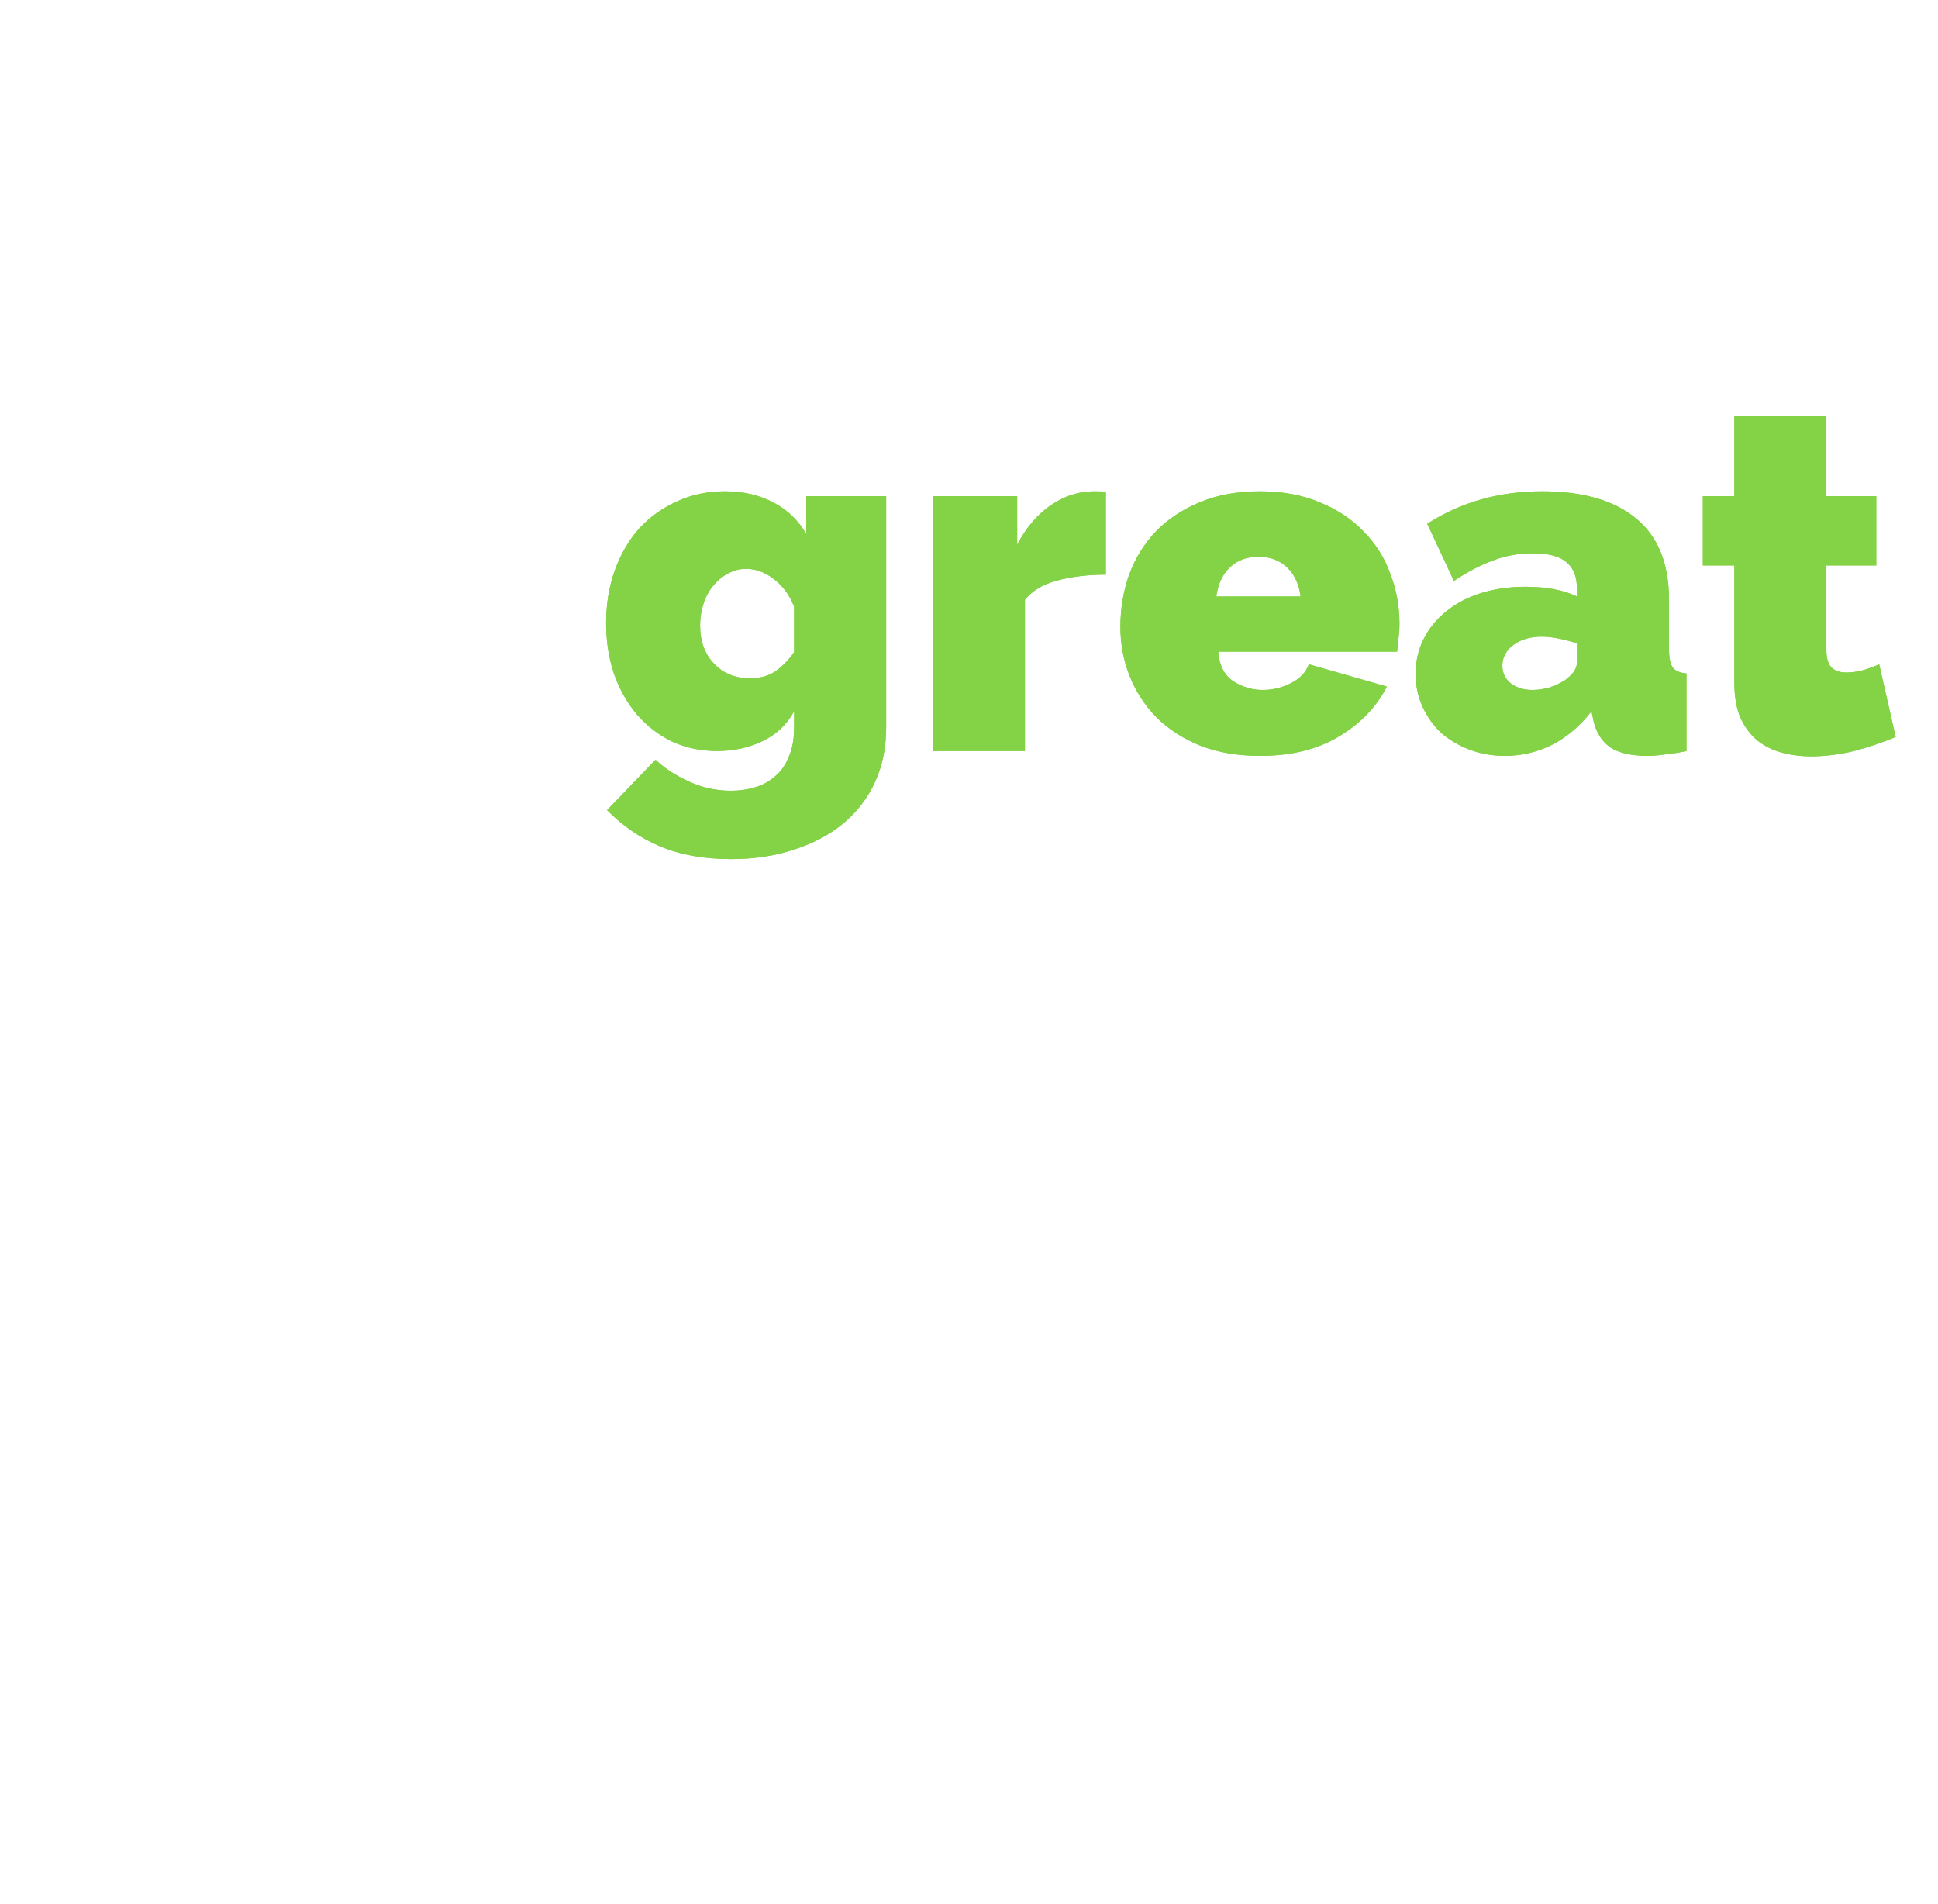 <svg width="400" height="393" viewBox="0 0 400 393" fill="none" xmlns="http://www.w3.org/2000/svg">
<g filter="url(#filter0_f)">
<path d="M8.9 67.7C8.9 64.1 9.533 60.667 10.8 57.4C12.067 54.067 13.9 51.167 16.3 48.7C18.767 46.167 21.8 44.167 25.4 42.7C29 41.167 33.133 40.4 37.8 40.4C44.2 40.4 49.533 41.733 53.8 44.4C58.133 47.067 61.367 50.5 63.5 54.7L45 60.3C43.2 57.7 40.767 56.4 37.7 56.4C35.1 56.4 32.9 57.4 31.1 59.4C29.3 61.333 28.4 64.1 28.4 67.7C28.4 71.3 29.3 74.1 31.1 76.1C32.9 78.033 35.1 79 37.7 79C40.767 79 43.2 77.7 45 75.1L63.5 80.7C61.367 84.9 58.133 88.333 53.8 91C49.533 93.667 44.2 95 37.8 95C33.133 95 29 94.267 25.4 92.8C21.8 91.267 18.767 89.267 16.3 86.8C13.9 84.267 12.067 81.367 10.8 78.1C9.533 74.767 8.9 71.3 8.9 67.7ZM94.927 95C90.193 95 86.027 94.267 82.427 92.8C78.893 91.267 75.893 89.267 73.427 86.8C71.027 84.267 69.193 81.367 67.927 78.1C66.727 74.767 66.127 71.3 66.127 67.7C66.127 64.1 66.727 60.667 67.927 57.4C69.193 54.067 71.027 51.167 73.427 48.7C75.893 46.167 78.893 44.167 82.427 42.7C86.027 41.167 90.193 40.4 94.927 40.4C99.593 40.4 103.727 41.167 107.327 42.7C110.927 44.167 113.927 46.167 116.327 48.7C118.793 51.167 120.627 54.067 121.827 57.4C123.093 60.667 123.727 64.1 123.727 67.7C123.727 71.3 123.093 74.767 121.827 78.1C120.627 81.367 118.793 84.267 116.327 86.8C113.927 89.267 110.927 91.267 107.327 92.8C103.727 94.267 99.593 95 94.927 95ZM85.627 67.7C85.627 71.233 86.493 74 88.227 76C89.96 78 92.193 79 94.927 79C97.66 79 99.893 78 101.627 76C103.36 74 104.227 71.233 104.227 67.7C104.227 64.167 103.36 61.4 101.627 59.4C99.893 57.4 97.66 56.4 94.927 56.4C92.193 56.4 89.96 57.4 88.227 59.4C86.493 61.4 85.627 64.167 85.627 67.7ZM152.452 95C148.852 95 145.519 94.333 142.452 93C139.452 91.667 136.852 89.8 134.652 87.4C132.452 84.933 130.719 82.033 129.452 78.7C128.252 75.3 127.652 71.6 127.652 67.6C127.652 63.733 128.219 60.133 129.352 56.8C130.486 53.467 132.052 50.6 134.052 48.2C136.119 45.733 138.552 43.833 141.352 42.5C144.152 41.1 147.252 40.4 150.652 40.4C154.052 40.4 157.152 41.167 159.952 42.7C162.819 44.233 165.019 46.4 166.552 49.2V21H185.552V73C185.552 74.8 185.819 76.067 186.352 76.8C186.886 77.467 187.819 77.867 189.152 78V94C185.886 94.667 183.219 95 181.152 95C174.686 95 170.952 92.567 169.952 87.7L169.552 85.8C167.752 89 165.319 91.333 162.252 92.8C159.186 94.267 155.919 95 152.452 95ZM157.652 79C161.119 79 164.119 77.2 166.652 73.6V64.2C165.719 61.867 164.352 60 162.552 58.6C160.752 57.133 158.852 56.4 156.852 56.4C155.452 56.4 154.152 56.7 152.952 57.3C151.819 57.9 150.819 58.733 149.952 59.8C149.152 60.867 148.486 62.1 147.952 63.5C147.486 64.9 147.252 66.4 147.252 68C147.252 71.333 148.186 74 150.052 76C151.986 78 154.519 79 157.652 79ZM222.856 95C218.256 95 214.156 94.3 210.556 92.9C206.956 91.433 203.923 89.467 201.456 87C199.056 84.533 197.223 81.7 195.956 78.5C194.69 75.3 194.056 71.933 194.056 68.4C194.056 64.6 194.656 61 195.856 57.6C197.123 54.2 198.956 51.233 201.356 48.7C203.823 46.167 206.823 44.167 210.356 42.7C213.956 41.167 218.123 40.4 222.856 40.4C227.523 40.4 231.656 41.167 235.256 42.7C238.856 44.167 241.856 46.167 244.256 48.7C246.723 51.167 248.556 54.067 249.756 57.4C251.023 60.667 251.656 64.1 251.656 67.7C251.656 68.7 251.59 69.733 251.456 70.8C251.39 71.8 251.29 72.7 251.156 73.5H214.256C214.456 76.3 215.49 78.333 217.356 79.6C219.223 80.8 221.256 81.4 223.456 81.4C225.523 81.4 227.456 80.933 229.256 80C231.123 79.067 232.356 77.767 232.956 76.1L249.056 80.7C246.923 84.9 243.623 88.333 239.156 91C234.756 93.667 229.323 95 222.856 95ZM231.256 62.1C230.923 59.567 229.99 57.567 228.456 56.1C226.923 54.633 224.956 53.9 222.556 53.9C220.156 53.9 218.19 54.633 216.656 56.1C215.123 57.567 214.19 59.567 213.856 62.1H231.256Z" fill="white"/>
<path d="M148 155C144.6 155 141.467 154.333 138.6 153C135.8 151.6 133.4 149.733 131.4 147.4C129.4 145 127.833 142.2 126.7 139C125.633 135.8 125.1 132.333 125.1 128.6C125.1 124.667 125.7 121.033 126.9 117.7C128.1 114.367 129.767 111.5 131.9 109.1C134.1 106.7 136.7 104.833 139.7 103.5C142.7 102.1 146 101.4 149.6 101.4C153.4 101.4 156.733 102.167 159.6 103.7C162.467 105.167 164.733 107.333 166.4 110.2V102.4H182.9V150.2C182.9 154.333 182.133 158.067 180.6 161.4C179.067 164.733 176.9 167.567 174.1 169.9C171.3 172.233 167.933 174.033 164 175.3C160.067 176.633 155.7 177.3 150.9 177.3C145.3 177.3 140.433 176.433 136.3 174.7C132.167 172.967 128.5 170.467 125.3 167.2L135.3 156.8C137.233 158.6 139.533 160.1 142.2 161.3C144.933 162.567 147.833 163.2 150.9 163.2C152.633 163.2 154.267 162.967 155.8 162.5C157.4 162.033 158.8 161.267 160 160.2C161.2 159.2 162.133 157.867 162.8 156.2C163.533 154.533 163.9 152.533 163.9 150.2V146.8C162.367 149.6 160.167 151.667 157.3 153C154.5 154.333 151.4 155 148 155ZM154.8 140C156.733 140 158.4 139.567 159.8 138.7C161.267 137.767 162.633 136.4 163.9 134.6V125.2C162.967 122.8 161.567 120.9 159.7 119.5C157.9 118.1 156 117.4 154 117.4C152.667 117.4 151.4 117.733 150.2 118.4C149.067 119 148.067 119.833 147.2 120.9C146.333 121.9 145.667 123.133 145.2 124.6C144.733 126 144.5 127.5 144.5 129.1C144.5 132.367 145.467 135 147.4 137C149.333 139 151.8 140 154.8 140ZM228.246 118.6C224.579 118.6 221.246 119 218.246 119.8C215.246 120.6 213.013 121.933 211.546 123.8V155H192.546V102.4H209.946V112.4C211.813 108.867 214.113 106.167 216.846 104.3C219.646 102.367 222.646 101.4 225.846 101.4C227.113 101.4 227.913 101.433 228.246 101.5V118.6ZM260.048 156C255.448 156 251.348 155.3 247.748 153.9C244.148 152.433 241.114 150.467 238.648 148C236.248 145.533 234.414 142.7 233.148 139.5C231.881 136.3 231.248 132.933 231.248 129.4C231.248 125.6 231.848 122 233.048 118.6C234.314 115.2 236.148 112.233 238.548 109.7C241.014 107.167 244.014 105.167 247.548 103.7C251.148 102.167 255.314 101.4 260.048 101.4C264.714 101.4 268.848 102.167 272.448 103.7C276.048 105.167 279.048 107.167 281.448 109.7C283.914 112.167 285.748 115.067 286.948 118.4C288.214 121.667 288.848 125.1 288.848 128.7C288.848 129.7 288.781 130.733 288.648 131.8C288.581 132.8 288.481 133.7 288.348 134.5H251.448C251.648 137.3 252.681 139.333 254.548 140.6C256.414 141.8 258.448 142.4 260.648 142.4C262.714 142.4 264.648 141.933 266.448 141C268.314 140.067 269.548 138.767 270.148 137.1L286.248 141.7C284.114 145.9 280.814 149.333 276.348 152C271.948 154.667 266.514 156 260.048 156ZM268.448 123.1C268.114 120.567 267.181 118.567 265.648 117.1C264.114 115.633 262.148 114.9 259.748 114.9C257.348 114.9 255.381 115.633 253.848 117.1C252.314 118.567 251.381 120.567 251.048 123.1H268.448ZM310.585 156C307.985 156 305.552 155.567 303.285 154.7C301.018 153.833 299.052 152.667 297.385 151.2C295.785 149.667 294.518 147.867 293.585 145.8C292.652 143.733 292.185 141.5 292.185 139.1C292.185 136.433 292.752 134 293.885 131.8C295.018 129.6 296.585 127.7 298.585 126.1C300.585 124.5 302.952 123.267 305.685 122.4C308.485 121.533 311.552 121.1 314.885 121.1C319.152 121.1 322.685 121.767 325.485 123.1V121.5C325.485 119.033 324.752 117.2 323.285 116C321.885 114.8 319.585 114.2 316.385 114.2C313.385 114.2 310.618 114.7 308.085 115.7C305.552 116.633 302.885 118.033 300.085 119.9L294.585 108.1C301.518 103.633 309.418 101.4 318.285 101.4C326.685 101.4 333.152 103.267 337.685 107C342.218 110.733 344.485 116.333 344.485 123.8V134C344.485 135.8 344.752 137.067 345.285 137.8C345.818 138.467 346.752 138.867 348.085 139V155C346.552 155.333 345.085 155.567 343.685 155.7C342.352 155.9 341.152 156 340.085 156C336.685 156 334.085 155.4 332.285 154.2C330.552 152.933 329.418 151.1 328.885 148.7L328.485 146.8C326.152 149.8 323.452 152.1 320.385 153.7C317.318 155.233 314.052 156 310.585 156ZM316.285 142.4C317.418 142.4 318.585 142.233 319.785 141.9C320.985 141.5 322.052 141 322.985 140.4C323.718 139.867 324.318 139.3 324.785 138.7C325.252 138.033 325.485 137.367 325.485 136.7V132.8C324.352 132.4 323.118 132.067 321.785 131.8C320.452 131.533 319.252 131.4 318.185 131.4C315.852 131.4 313.918 131.967 312.385 133.1C310.852 134.233 310.085 135.667 310.085 137.4C310.085 138.867 310.652 140.067 311.785 141C312.985 141.933 314.485 142.4 316.285 142.4ZM391.263 152.1C388.596 153.233 385.729 154.2 382.663 155C379.663 155.733 376.696 156.1 373.763 156.1C371.629 156.1 369.596 155.833 367.663 155.3C365.729 154.767 364.029 153.9 362.563 152.7C361.163 151.5 360.029 149.933 359.163 148C358.363 146.067 357.963 143.667 357.963 140.8V116.7H351.463V102.4H357.963V85.9H376.963V102.4H387.263V116.7H376.963V134.1C376.963 135.833 377.329 137.067 378.063 137.8C378.796 138.467 379.796 138.8 381.063 138.8C381.996 138.8 383.063 138.667 384.263 138.4C385.463 138.067 386.663 137.633 387.863 137.1L391.263 152.1Z" fill="#84D346"/>
<path d="M26.8 237V184.4H45.8V237H26.8ZM26.8 180V164H45.8V180H26.8ZM77.413 238C73.813 238 70.48 237.333 67.413 236C64.413 234.667 61.813 232.8 59.613 230.4C57.413 227.933 55.68 225.033 54.413 221.7C53.213 218.3 52.613 214.6 52.613 210.6C52.613 206.733 53.18 203.133 54.313 199.8C55.447 196.467 57.013 193.6 59.013 191.2C61.08 188.733 63.513 186.833 66.313 185.5C69.113 184.1 72.213 183.4 75.613 183.4C79.013 183.4 82.113 184.167 84.913 185.7C87.78 187.233 89.98 189.4 91.513 192.2V164H110.513V216C110.513 217.8 110.78 219.067 111.313 219.8C111.847 220.467 112.78 220.867 114.113 221V237C110.847 237.667 108.18 238 106.113 238C99.647 238 95.913 235.567 94.913 230.7L94.513 228.8C92.713 232 90.28 234.333 87.213 235.8C84.147 237.267 80.88 238 77.413 238ZM82.613 222C86.08 222 89.08 220.2 91.613 216.6V207.2C90.68 204.867 89.313 203 87.513 201.6C85.713 200.133 83.813 199.4 81.813 199.4C80.413 199.4 79.113 199.7 77.913 200.3C76.78 200.9 75.78 201.733 74.913 202.8C74.113 203.867 73.447 205.1 72.913 206.5C72.447 207.9 72.213 209.4 72.213 211C72.213 214.333 73.147 217 75.013 219C76.947 221 79.48 222 82.613 222ZM147.817 238C143.217 238 139.117 237.3 135.517 235.9C131.917 234.433 128.884 232.467 126.417 230C124.017 227.533 122.184 224.7 120.917 221.5C119.651 218.3 119.017 214.933 119.017 211.4C119.017 207.6 119.617 204 120.817 200.6C122.084 197.2 123.917 194.233 126.317 191.7C128.784 189.167 131.784 187.167 135.317 185.7C138.917 184.167 143.084 183.4 147.817 183.4C152.484 183.4 156.617 184.167 160.217 185.7C163.817 187.167 166.817 189.167 169.217 191.7C171.684 194.167 173.517 197.067 174.717 200.4C175.984 203.667 176.617 207.1 176.617 210.7C176.617 211.7 176.551 212.733 176.417 213.8C176.351 214.8 176.251 215.7 176.117 216.5H139.217C139.417 219.3 140.451 221.333 142.317 222.6C144.184 223.8 146.217 224.4 148.417 224.4C150.484 224.4 152.417 223.933 154.217 223C156.084 222.067 157.317 220.767 157.917 219.1L174.017 223.7C171.884 227.9 168.584 231.333 164.117 234C159.717 236.667 154.284 238 147.817 238ZM156.217 205.1C155.884 202.567 154.951 200.567 153.417 199.1C151.884 197.633 149.917 196.9 147.517 196.9C145.117 196.9 143.151 197.633 141.617 199.1C140.084 200.567 139.151 202.567 138.817 205.1H156.217ZM198.355 238C195.755 238 193.321 237.567 191.055 236.7C188.788 235.833 186.821 234.667 185.155 233.2C183.555 231.667 182.288 229.867 181.355 227.8C180.421 225.733 179.955 223.5 179.955 221.1C179.955 218.433 180.521 216 181.655 213.8C182.788 211.6 184.355 209.7 186.355 208.1C188.355 206.5 190.721 205.267 193.455 204.4C196.255 203.533 199.321 203.1 202.655 203.1C206.921 203.1 210.455 203.767 213.255 205.1V203.5C213.255 201.033 212.521 199.2 211.055 198C209.655 196.8 207.355 196.2 204.155 196.2C201.155 196.2 198.388 196.7 195.855 197.7C193.321 198.633 190.655 200.033 187.855 201.9L182.355 190.1C189.288 185.633 197.188 183.4 206.055 183.4C214.455 183.4 220.921 185.267 225.455 189C229.988 192.733 232.255 198.333 232.255 205.8V216C232.255 217.8 232.521 219.067 233.055 219.8C233.588 220.467 234.521 220.867 235.855 221V237C234.321 237.333 232.855 237.567 231.455 237.7C230.121 237.9 228.921 238 227.855 238C224.455 238 221.855 237.4 220.055 236.2C218.321 234.933 217.188 233.1 216.655 230.7L216.255 228.8C213.921 231.8 211.221 234.1 208.155 235.7C205.088 237.233 201.821 238 198.355 238ZM204.055 224.4C205.188 224.4 206.355 224.233 207.555 223.9C208.755 223.5 209.821 223 210.755 222.4C211.488 221.867 212.088 221.3 212.555 220.7C213.021 220.033 213.255 219.367 213.255 218.7V214.8C212.121 214.4 210.888 214.067 209.555 213.8C208.221 213.533 207.021 213.4 205.955 213.4C203.621 213.4 201.688 213.967 200.155 215.1C198.621 216.233 197.855 217.667 197.855 219.4C197.855 220.867 198.421 222.067 199.555 223C200.755 223.933 202.255 224.4 204.055 224.4ZM264.418 238C259.818 238 255.318 237.267 250.918 235.8C246.518 234.267 242.785 232.067 239.718 229.2L246.218 217.8C249.485 220 252.618 221.7 255.618 222.9C258.685 224.1 261.485 224.7 264.018 224.7C266.685 224.7 268.018 223.867 268.018 222.2C268.018 221.267 267.485 220.467 266.418 219.8C265.418 219.133 263.418 218.367 260.418 217.5C256.685 216.433 253.551 215.4 251.018 214.4C248.551 213.333 246.518 212.2 244.918 211C243.385 209.8 242.285 208.467 241.618 207C240.951 205.533 240.618 203.8 240.618 201.8C240.618 199.133 241.151 196.667 242.218 194.4C243.285 192.133 244.751 190.167 246.618 188.5C248.551 186.833 250.818 185.567 253.418 184.7C256.085 183.767 258.985 183.3 262.118 183.3C265.985 183.3 269.651 183.8 273.118 184.8C276.651 185.8 280.185 187.833 283.718 190.9L276.518 202.3C273.251 200.167 270.518 198.667 268.318 197.8C266.118 196.867 264.051 196.4 262.118 196.4C260.985 196.4 260.051 196.633 259.318 197.1C258.585 197.5 258.218 198.167 258.218 199.1C258.218 200.1 258.751 200.933 259.818 201.6C260.885 202.2 262.985 202.9 266.118 203.7C269.918 204.7 273.118 205.767 275.718 206.9C278.318 207.967 280.385 209.167 281.918 210.5C283.518 211.767 284.651 213.233 285.318 214.9C285.985 216.5 286.318 218.367 286.318 220.5C286.318 223.233 285.818 225.667 284.818 227.8C283.818 229.933 282.351 231.767 280.418 233.3C278.551 234.833 276.251 236 273.518 236.8C270.851 237.6 267.818 238 264.418 238ZM296.616 207V165.3H315.616V207H296.616ZM296.616 237V218.6H315.616V237H296.616Z" fill="white"/>
</g>
<path d="M8.9 67.7C8.9 64.1 9.533 60.667 10.8 57.4C12.067 54.067 13.9 51.167 16.3 48.7C18.767 46.167 21.8 44.167 25.4 42.7C29 41.167 33.133 40.4 37.8 40.4C44.2 40.4 49.533 41.733 53.8 44.4C58.133 47.067 61.367 50.5 63.5 54.7L45 60.3C43.2 57.7 40.767 56.4 37.7 56.4C35.1 56.4 32.9 57.4 31.1 59.4C29.3 61.333 28.4 64.1 28.4 67.7C28.4 71.3 29.3 74.1 31.1 76.1C32.9 78.033 35.1 79 37.7 79C40.767 79 43.2 77.7 45 75.1L63.5 80.7C61.367 84.9 58.133 88.333 53.8 91C49.533 93.667 44.2 95 37.8 95C33.133 95 29 94.267 25.4 92.8C21.8 91.267 18.767 89.267 16.3 86.8C13.9 84.267 12.067 81.367 10.8 78.1C9.533 74.767 8.9 71.3 8.9 67.7ZM94.927 95C90.193 95 86.027 94.267 82.427 92.8C78.893 91.267 75.893 89.267 73.427 86.8C71.027 84.267 69.193 81.367 67.927 78.1C66.727 74.767 66.127 71.3 66.127 67.7C66.127 64.1 66.727 60.667 67.927 57.4C69.193 54.067 71.027 51.167 73.427 48.7C75.893 46.167 78.893 44.167 82.427 42.7C86.027 41.167 90.193 40.4 94.927 40.4C99.593 40.4 103.727 41.167 107.327 42.7C110.927 44.167 113.927 46.167 116.327 48.7C118.793 51.167 120.627 54.067 121.827 57.4C123.093 60.667 123.727 64.1 123.727 67.7C123.727 71.3 123.093 74.767 121.827 78.1C120.627 81.367 118.793 84.267 116.327 86.8C113.927 89.267 110.927 91.267 107.327 92.8C103.727 94.267 99.593 95 94.927 95ZM85.627 67.7C85.627 71.233 86.493 74 88.227 76C89.96 78 92.193 79 94.927 79C97.66 79 99.893 78 101.627 76C103.36 74 104.227 71.233 104.227 67.7C104.227 64.167 103.36 61.4 101.627 59.4C99.893 57.4 97.66 56.4 94.927 56.4C92.193 56.4 89.96 57.4 88.227 59.4C86.493 61.4 85.627 64.167 85.627 67.7ZM152.452 95C148.852 95 145.519 94.333 142.452 93C139.452 91.667 136.852 89.8 134.652 87.4C132.452 84.933 130.719 82.033 129.452 78.7C128.252 75.3 127.652 71.6 127.652 67.6C127.652 63.733 128.219 60.133 129.352 56.8C130.486 53.467 132.052 50.6 134.052 48.2C136.119 45.733 138.552 43.833 141.352 42.5C144.152 41.1 147.252 40.4 150.652 40.4C154.052 40.4 157.152 41.167 159.952 42.7C162.819 44.233 165.019 46.4 166.552 49.2V21H185.552V73C185.552 74.8 185.819 76.067 186.352 76.8C186.886 77.467 187.819 77.867 189.152 78V94C185.886 94.667 183.219 95 181.152 95C174.686 95 170.952 92.567 169.952 87.7L169.552 85.8C167.752 89 165.319 91.333 162.252 92.8C159.186 94.267 155.919 95 152.452 95ZM157.652 79C161.119 79 164.119 77.2 166.652 73.6V64.2C165.719 61.867 164.352 60 162.552 58.6C160.752 57.133 158.852 56.4 156.852 56.4C155.452 56.4 154.152 56.7 152.952 57.3C151.819 57.9 150.819 58.733 149.952 59.8C149.152 60.867 148.486 62.1 147.952 63.5C147.486 64.9 147.252 66.4 147.252 68C147.252 71.333 148.186 74 150.052 76C151.986 78 154.519 79 157.652 79ZM222.856 95C218.256 95 214.156 94.3 210.556 92.9C206.956 91.433 203.923 89.467 201.456 87C199.056 84.533 197.223 81.7 195.956 78.5C194.69 75.3 194.056 71.933 194.056 68.4C194.056 64.6 194.656 61 195.856 57.6C197.123 54.2 198.956 51.233 201.356 48.7C203.823 46.167 206.823 44.167 210.356 42.7C213.956 41.167 218.123 40.4 222.856 40.4C227.523 40.4 231.656 41.167 235.256 42.7C238.856 44.167 241.856 46.167 244.256 48.7C246.723 51.167 248.556 54.067 249.756 57.4C251.023 60.667 251.656 64.1 251.656 67.7C251.656 68.7 251.59 69.733 251.456 70.8C251.39 71.8 251.29 72.7 251.156 73.5H214.256C214.456 76.3 215.49 78.333 217.356 79.6C219.223 80.8 221.256 81.4 223.456 81.4C225.523 81.4 227.456 80.933 229.256 80C231.123 79.067 232.356 77.767 232.956 76.1L249.056 80.7C246.923 84.9 243.623 88.333 239.156 91C234.756 93.667 229.323 95 222.856 95ZM231.256 62.1C230.923 59.567 229.99 57.567 228.456 56.1C226.923 54.633 224.956 53.9 222.556 53.9C220.156 53.9 218.19 54.633 216.656 56.1C215.123 57.567 214.19 59.567 213.856 62.1H231.256Z" fill="white"/>
<path d="M148 155C144.6 155 141.467 154.333 138.6 153C135.8 151.6 133.4 149.733 131.4 147.4C129.4 145 127.833 142.2 126.7 139C125.633 135.8 125.1 132.333 125.1 128.6C125.1 124.667 125.7 121.033 126.9 117.7C128.1 114.367 129.767 111.5 131.9 109.1C134.1 106.7 136.7 104.833 139.7 103.5C142.7 102.1 146 101.4 149.6 101.4C153.4 101.4 156.733 102.167 159.6 103.7C162.467 105.167 164.733 107.333 166.4 110.2V102.4H182.9V150.2C182.9 154.333 182.133 158.067 180.6 161.4C179.067 164.733 176.9 167.567 174.1 169.9C171.3 172.233 167.933 174.033 164 175.3C160.067 176.633 155.7 177.3 150.9 177.3C145.3 177.3 140.433 176.433 136.3 174.7C132.167 172.967 128.5 170.467 125.3 167.2L135.3 156.8C137.233 158.6 139.533 160.1 142.2 161.3C144.933 162.567 147.833 163.2 150.9 163.2C152.633 163.2 154.267 162.967 155.8 162.5C157.4 162.033 158.8 161.267 160 160.2C161.2 159.2 162.133 157.867 162.8 156.2C163.533 154.533 163.9 152.533 163.9 150.2V146.8C162.367 149.6 160.167 151.667 157.3 153C154.5 154.333 151.4 155 148 155ZM154.8 140C156.733 140 158.4 139.567 159.8 138.7C161.267 137.767 162.633 136.4 163.9 134.6V125.2C162.967 122.8 161.567 120.9 159.7 119.5C157.9 118.1 156 117.4 154 117.4C152.667 117.4 151.4 117.733 150.2 118.4C149.067 119 148.067 119.833 147.2 120.9C146.333 121.9 145.667 123.133 145.2 124.6C144.733 126 144.5 127.5 144.5 129.1C144.5 132.367 145.467 135 147.4 137C149.333 139 151.8 140 154.8 140ZM228.246 118.6C224.579 118.6 221.246 119 218.246 119.8C215.246 120.6 213.013 121.933 211.546 123.8V155H192.546V102.4H209.946V112.4C211.813 108.867 214.113 106.167 216.846 104.3C219.646 102.367 222.646 101.4 225.846 101.4C227.113 101.4 227.913 101.433 228.246 101.5V118.6ZM260.048 156C255.448 156 251.348 155.3 247.748 153.9C244.148 152.433 241.114 150.467 238.648 148C236.248 145.533 234.414 142.7 233.148 139.5C231.881 136.3 231.248 132.933 231.248 129.4C231.248 125.6 231.848 122 233.048 118.6C234.314 115.2 236.148 112.233 238.548 109.7C241.014 107.167 244.014 105.167 247.548 103.7C251.148 102.167 255.314 101.4 260.048 101.4C264.714 101.4 268.848 102.167 272.448 103.7C276.048 105.167 279.048 107.167 281.448 109.7C283.914 112.167 285.748 115.067 286.948 118.4C288.214 121.667 288.848 125.1 288.848 128.7C288.848 129.7 288.781 130.733 288.648 131.8C288.581 132.8 288.481 133.7 288.348 134.5H251.448C251.648 137.3 252.681 139.333 254.548 140.6C256.414 141.8 258.448 142.4 260.648 142.4C262.714 142.4 264.648 141.933 266.448 141C268.314 140.067 269.548 138.767 270.148 137.1L286.248 141.7C284.114 145.9 280.814 149.333 276.348 152C271.948 154.667 266.514 156 260.048 156ZM268.448 123.1C268.114 120.567 267.181 118.567 265.648 117.1C264.114 115.633 262.148 114.9 259.748 114.9C257.348 114.9 255.381 115.633 253.848 117.1C252.314 118.567 251.381 120.567 251.048 123.1H268.448ZM310.585 156C307.985 156 305.552 155.567 303.285 154.7C301.018 153.833 299.052 152.667 297.385 151.2C295.785 149.667 294.518 147.867 293.585 145.8C292.652 143.733 292.185 141.5 292.185 139.1C292.185 136.433 292.752 134 293.885 131.8C295.018 129.6 296.585 127.7 298.585 126.1C300.585 124.5 302.952 123.267 305.685 122.4C308.485 121.533 311.552 121.1 314.885 121.1C319.152 121.1 322.685 121.767 325.485 123.1V121.5C325.485 119.033 324.752 117.2 323.285 116C321.885 114.8 319.585 114.2 316.385 114.2C313.385 114.2 310.618 114.7 308.085 115.7C305.552 116.633 302.885 118.033 300.085 119.9L294.585 108.1C301.518 103.633 309.418 101.4 318.285 101.4C326.685 101.4 333.152 103.267 337.685 107C342.218 110.733 344.485 116.333 344.485 123.8V134C344.485 135.8 344.752 137.067 345.285 137.8C345.818 138.467 346.752 138.867 348.085 139V155C346.552 155.333 345.085 155.567 343.685 155.7C342.352 155.9 341.152 156 340.085 156C336.685 156 334.085 155.4 332.285 154.2C330.552 152.933 329.418 151.1 328.885 148.7L328.485 146.8C326.152 149.8 323.452 152.1 320.385 153.7C317.318 155.233 314.052 156 310.585 156ZM316.285 142.4C317.418 142.4 318.585 142.233 319.785 141.9C320.985 141.5 322.052 141 322.985 140.4C323.718 139.867 324.318 139.3 324.785 138.7C325.252 138.033 325.485 137.367 325.485 136.7V132.8C324.352 132.4 323.118 132.067 321.785 131.8C320.452 131.533 319.252 131.4 318.185 131.4C315.852 131.4 313.918 131.967 312.385 133.1C310.852 134.233 310.085 135.667 310.085 137.4C310.085 138.867 310.652 140.067 311.785 141C312.985 141.933 314.485 142.4 316.285 142.4ZM391.263 152.1C388.596 153.233 385.729 154.2 382.663 155C379.663 155.733 376.696 156.1 373.763 156.1C371.629 156.1 369.596 155.833 367.663 155.3C365.729 154.767 364.029 153.9 362.563 152.7C361.163 151.5 360.029 149.933 359.163 148C358.363 146.067 357.963 143.667 357.963 140.8V116.7H351.463V102.4H357.963V85.9H376.963V102.4H387.263V116.7H376.963V134.1C376.963 135.833 377.329 137.067 378.063 137.8C378.796 138.467 379.796 138.8 381.063 138.8C381.996 138.8 383.063 138.667 384.263 138.4C385.463 138.067 386.663 137.633 387.863 137.1L391.263 152.1Z" fill="#84D346"/>
<path d="M26.8 237V184.4H45.8V237H26.8ZM26.8 180V164H45.8V180H26.8ZM77.413 238C73.813 238 70.48 237.333 67.413 236C64.413 234.667 61.813 232.8 59.613 230.4C57.413 227.933 55.68 225.033 54.413 221.7C53.213 218.3 52.613 214.6 52.613 210.6C52.613 206.733 53.18 203.133 54.313 199.8C55.447 196.467 57.013 193.6 59.013 191.2C61.08 188.733 63.513 186.833 66.313 185.5C69.113 184.1 72.213 183.4 75.613 183.4C79.013 183.4 82.113 184.167 84.913 185.7C87.78 187.233 89.98 189.4 91.513 192.2V164H110.513V216C110.513 217.8 110.78 219.067 111.313 219.8C111.847 220.467 112.78 220.867 114.113 221V237C110.847 237.667 108.18 238 106.113 238C99.647 238 95.913 235.567 94.913 230.7L94.513 228.8C92.713 232 90.28 234.333 87.213 235.8C84.147 237.267 80.88 238 77.413 238ZM82.613 222C86.08 222 89.08 220.2 91.613 216.6V207.2C90.68 204.867 89.313 203 87.513 201.6C85.713 200.133 83.813 199.4 81.813 199.4C80.413 199.4 79.113 199.7 77.913 200.3C76.78 200.9 75.78 201.733 74.913 202.8C74.113 203.867 73.447 205.1 72.913 206.5C72.447 207.9 72.213 209.4 72.213 211C72.213 214.333 73.147 217 75.013 219C76.947 221 79.48 222 82.613 222ZM147.817 238C143.217 238 139.117 237.3 135.517 235.9C131.917 234.433 128.884 232.467 126.417 230C124.017 227.533 122.184 224.7 120.917 221.5C119.651 218.3 119.017 214.933 119.017 211.4C119.017 207.6 119.617 204 120.817 200.6C122.084 197.2 123.917 194.233 126.317 191.7C128.784 189.167 131.784 187.167 135.317 185.7C138.917 184.167 143.084 183.4 147.817 183.4C152.484 183.4 156.617 184.167 160.217 185.7C163.817 187.167 166.817 189.167 169.217 191.7C171.684 194.167 173.517 197.067 174.717 200.4C175.984 203.667 176.617 207.1 176.617 210.7C176.617 211.7 176.551 212.733 176.417 213.8C176.351 214.8 176.251 215.7 176.117 216.5H139.217C139.417 219.3 140.451 221.333 142.317 222.6C144.184 223.8 146.217 224.4 148.417 224.4C150.484 224.4 152.417 223.933 154.217 223C156.084 222.067 157.317 220.767 157.917 219.1L174.017 223.7C171.884 227.9 168.584 231.333 164.117 234C159.717 236.667 154.284 238 147.817 238ZM156.217 205.1C155.884 202.567 154.951 200.567 153.417 199.1C151.884 197.633 149.917 196.9 147.517 196.9C145.117 196.9 143.151 197.633 141.617 199.1C140.084 200.567 139.151 202.567 138.817 205.1H156.217ZM198.355 238C195.755 238 193.321 237.567 191.055 236.7C188.788 235.833 186.821 234.667 185.155 233.2C183.555 231.667 182.288 229.867 181.355 227.8C180.421 225.733 179.955 223.5 179.955 221.1C179.955 218.433 180.521 216 181.655 213.8C182.788 211.6 184.355 209.7 186.355 208.1C188.355 206.5 190.721 205.267 193.455 204.4C196.255 203.533 199.321 203.1 202.655 203.1C206.921 203.1 210.455 203.767 213.255 205.1V203.5C213.255 201.033 212.521 199.2 211.055 198C209.655 196.8 207.355 196.2 204.155 196.2C201.155 196.2 198.388 196.7 195.855 197.7C193.321 198.633 190.655 200.033 187.855 201.9L182.355 190.1C189.288 185.633 197.188 183.4 206.055 183.4C214.455 183.4 220.921 185.267 225.455 189C229.988 192.733 232.255 198.333 232.255 205.8V216C232.255 217.8 232.521 219.067 233.055 219.8C233.588 220.467 234.521 220.867 235.855 221V237C234.321 237.333 232.855 237.567 231.455 237.7C230.121 237.9 228.921 238 227.855 238C224.455 238 221.855 237.4 220.055 236.2C218.321 234.933 217.188 233.1 216.655 230.7L216.255 228.8C213.921 231.8 211.221 234.1 208.155 235.7C205.088 237.233 201.821 238 198.355 238ZM204.055 224.4C205.188 224.4 206.355 224.233 207.555 223.9C208.755 223.5 209.821 223 210.755 222.4C211.488 221.867 212.088 221.3 212.555 220.7C213.021 220.033 213.255 219.367 213.255 218.7V214.8C212.121 214.4 210.888 214.067 209.555 213.8C208.221 213.533 207.021 213.4 205.955 213.4C203.621 213.4 201.688 213.967 200.155 215.1C198.621 216.233 197.855 217.667 197.855 219.4C197.855 220.867 198.421 222.067 199.555 223C200.755 223.933 202.255 224.4 204.055 224.4ZM264.418 238C259.818 238 255.318 237.267 250.918 235.8C246.518 234.267 242.785 232.067 239.718 229.2L246.218 217.8C249.485 220 252.618 221.7 255.618 222.9C258.685 224.1 261.485 224.7 264.018 224.7C266.685 224.7 268.018 223.867 268.018 222.2C268.018 221.267 267.485 220.467 266.418 219.8C265.418 219.133 263.418 218.367 260.418 217.5C256.685 216.433 253.551 215.4 251.018 214.4C248.551 213.333 246.518 212.2 244.918 211C243.385 209.8 242.285 208.467 241.618 207C240.951 205.533 240.618 203.8 240.618 201.8C240.618 199.133 241.151 196.667 242.218 194.4C243.285 192.133 244.751 190.167 246.618 188.5C248.551 186.833 250.818 185.567 253.418 184.7C256.085 183.767 258.985 183.3 262.118 183.3C265.985 183.3 269.651 183.8 273.118 184.8C276.651 185.8 280.185 187.833 283.718 190.9L276.518 202.3C273.251 200.167 270.518 198.667 268.318 197.8C266.118 196.867 264.051 196.4 262.118 196.4C260.985 196.4 260.051 196.633 259.318 197.1C258.585 197.5 258.218 198.167 258.218 199.1C258.218 200.1 258.751 200.933 259.818 201.6C260.885 202.2 262.985 202.9 266.118 203.7C269.918 204.7 273.118 205.767 275.718 206.9C278.318 207.967 280.385 209.167 281.918 210.5C283.518 211.767 284.651 213.233 285.318 214.9C285.985 216.5 286.318 218.367 286.318 220.5C286.318 223.233 285.818 225.667 284.818 227.8C283.818 229.933 282.351 231.767 280.418 233.3C278.551 234.833 276.251 236 273.518 236.8C270.851 237.6 267.818 238 264.418 238ZM296.616 207V165.3H315.616V207H296.616ZM296.616 237V218.6H315.616V237H296.616Z" fill="white"/>
<path d="M10.24 373.32V371.88C10.24 371.587 10.387 371.44 10.68 371.44H11.84C12.133 371.44 12.28 371.587 12.28 371.88V373.2C12.28 375.867 13.573 377.2 16.16 377.2H20.32C22.907 377.2 24.2 375.853 24.2 373.16V371.48C24.2 370.307 23.72 369.387 22.76 368.72C21.8 368.053 20.64 367.573 19.28 367.28C17.92 366.987 16.547 366.68 15.16 366.36C13.8 366.04 12.64 365.453 11.68 364.6C10.72 363.747 10.24 362.6 10.24 361.16V358.96C10.24 357.2 10.747 355.813 11.76 354.8C12.773 353.787 14.147 353.28 15.88 353.28H20.52C22.253 353.28 23.627 353.787 24.64 354.8C25.653 355.813 26.16 357.2 26.16 358.96V360.08C26.16 360.373 26.013 360.52 25.72 360.52H24.56C24.267 360.52 24.12 360.373 24.12 360.08V359.08C24.12 356.413 22.827 355.08 20.24 355.08H16.12C13.56 355.08 12.28 356.44 12.28 359.16V361.16C12.28 363 13.92 364.24 17.2 364.88C18.56 365.147 19.92 365.453 21.28 365.8C22.667 366.147 23.84 366.773 24.8 367.68C25.76 368.587 26.24 369.813 26.24 371.36V373.32C26.24 375.08 25.733 376.467 24.72 377.48C23.707 378.493 22.333 379 20.6 379H15.88C14.147 379 12.773 378.493 11.76 377.48C10.747 376.467 10.24 375.08 10.24 373.32ZM35.061 353.76V378.52C35.061 378.84 34.914 379 34.621 379H33.461C33.194 379 33.061 378.84 33.061 378.52V353.76C33.061 353.44 33.194 353.28 33.461 353.28H34.621C34.914 353.28 35.061 353.44 35.061 353.76ZM47.68 379H46.52C46.226 379 46.08 378.84 46.08 378.52V355.44C46.08 355.2 45.946 355.08 45.68 355.08H39.88C39.56 355.08 39.4 354.933 39.4 354.64V353.72C39.4 353.427 39.56 353.28 39.88 353.28H54.28C54.6 353.28 54.76 353.427 54.76 353.72V354.64C54.76 354.933 54.6 355.08 54.28 355.08H48.48C48.213 355.08 48.08 355.2 48.08 355.44V378.52C48.08 378.84 47.946 379 47.68 379ZM71.637 379H59.277C59.01 379 58.877 378.84 58.877 378.52V353.76C58.877 353.44 59.01 353.28 59.277 353.28H71.637C71.957 353.28 72.117 353.427 72.117 353.72V354.64C72.117 354.933 71.957 355.08 71.637 355.08H61.277C61.01 355.08 60.877 355.2 60.877 355.44V364.64C60.877 364.88 61.01 365 61.277 365H70.517C70.81 365 70.957 365.147 70.957 365.44V366.36C70.957 366.653 70.81 366.8 70.517 366.8H61.277C61.01 366.8 60.877 366.92 60.877 367.16V376.84C60.877 377.08 61.01 377.2 61.277 377.2H71.637C71.957 377.2 72.117 377.347 72.117 377.64V378.56C72.117 378.853 71.957 379 71.637 379ZM101.558 379H89.198C88.932 379 88.798 378.84 88.798 378.52V353.76C88.798 353.44 88.932 353.28 89.198 353.28H101.558C101.878 353.28 102.038 353.427 102.038 353.72V354.64C102.038 354.933 101.878 355.08 101.558 355.08H91.198C90.932 355.08 90.798 355.2 90.798 355.44V364.64C90.798 364.88 90.932 365 91.198 365H100.438C100.732 365 100.878 365.147 100.878 365.44V366.36C100.878 366.653 100.732 366.8 100.438 366.8H91.198C90.932 366.8 90.798 366.92 90.798 367.16V376.84C90.798 377.08 90.932 377.2 91.198 377.2H101.558C101.878 377.2 102.038 377.347 102.038 377.64V378.56C102.038 378.853 101.878 379 101.558 379ZM126.536 353.28H128.696C128.963 353.28 129.096 353.44 129.096 353.76V378.52C129.096 378.84 128.963 379 128.696 379H127.536C127.243 379 127.096 378.84 127.096 378.52V356.36H126.936L119.856 372.96C119.696 373.253 119.496 373.4 119.256 373.4H117.936C117.67 373.4 117.483 373.253 117.376 372.96L110.176 356.32H110.016V378.52C110.016 378.84 109.883 379 109.616 379H108.456C108.19 379 108.056 378.84 108.056 378.52V353.76C108.056 353.44 108.19 353.28 108.456 353.28H110.616C110.803 353.28 110.923 353.36 110.976 353.52L118.496 371.08H118.656L126.176 353.52C126.23 353.36 126.35 353.28 126.536 353.28ZM156.812 379H151.772C150.039 379 148.665 378.493 147.652 377.48C146.665 376.467 146.172 375.08 146.172 373.32V358.96C146.172 357.2 146.665 355.813 147.652 354.8C148.665 353.787 150.039 353.28 151.772 353.28H156.812C158.545 353.28 159.905 353.787 160.892 354.8C161.905 355.813 162.412 357.2 162.412 358.96V360.92C162.412 361.24 162.265 361.4 161.972 361.4H160.852C160.559 361.4 160.412 361.24 160.412 360.92V359.04C160.412 357.76 160.079 356.787 159.412 356.12C158.772 355.427 157.839 355.08 156.612 355.08H151.932C150.705 355.08 149.772 355.427 149.132 356.12C148.492 356.813 148.172 357.787 148.172 359.04V373.24C148.172 374.493 148.492 375.467 149.132 376.16C149.772 376.853 150.705 377.2 151.932 377.2H156.612C157.839 377.2 158.772 376.867 159.412 376.2C160.079 375.507 160.412 374.52 160.412 373.24V371.36C160.412 371.04 160.559 370.88 160.852 370.88H161.972C162.265 370.88 162.412 371.04 162.412 371.36V373.32C162.412 375.08 161.905 376.467 160.892 377.48C159.905 378.493 158.545 379 156.812 379ZM173.612 377.2H178.172C179.398 377.2 180.332 376.867 180.972 376.2C181.638 375.507 181.972 374.52 181.972 373.24V359.04C181.972 357.76 181.638 356.787 180.972 356.12C180.332 355.427 179.398 355.08 178.172 355.08H173.612C172.385 355.08 171.452 355.427 170.812 356.12C170.172 356.813 169.852 357.787 169.852 359.04V373.24C169.852 374.493 170.172 375.467 170.812 376.16C171.452 376.853 172.385 377.2 173.612 377.2ZM178.372 379H173.452C171.718 379 170.345 378.493 169.332 377.48C168.345 376.467 167.852 375.08 167.852 373.32V358.96C167.852 357.2 168.345 355.813 169.332 354.8C170.345 353.787 171.718 353.28 173.452 353.28H178.372C180.105 353.28 181.465 353.787 182.452 354.8C183.465 355.813 183.972 357.2 183.972 358.96V373.32C183.972 375.08 183.465 376.467 182.452 377.48C181.465 378.493 180.105 379 178.372 379ZM191.921 379H190.761C190.494 379 190.361 378.84 190.361 378.52V353.76C190.361 353.44 190.494 353.28 190.761 353.28H191.841C192.081 353.28 192.241 353.36 192.321 353.52L204.601 374.64H204.761V353.76C204.761 353.44 204.908 353.28 205.201 353.28H206.321C206.614 353.28 206.761 353.44 206.761 353.76V378.52C206.761 378.84 206.614 379 206.321 379H205.401C205.161 379 204.948 378.853 204.761 378.56L192.521 357.6H192.361V378.52C192.361 378.84 192.214 379 191.921 379ZM213.365 373.32V371.88C213.365 371.587 213.512 371.44 213.805 371.44H214.965C215.258 371.44 215.405 371.587 215.405 371.88V373.2C215.405 375.867 216.698 377.2 219.285 377.2H223.445C226.032 377.2 227.325 375.853 227.325 373.16V371.48C227.325 370.307 226.845 369.387 225.885 368.72C224.925 368.053 223.765 367.573 222.405 367.28C221.045 366.987 219.672 366.68 218.285 366.36C216.925 366.04 215.765 365.453 214.805 364.6C213.845 363.747 213.365 362.6 213.365 361.16V358.96C213.365 357.2 213.872 355.813 214.885 354.8C215.898 353.787 217.272 353.28 219.005 353.28H223.645C225.378 353.28 226.752 353.787 227.765 354.8C228.778 355.813 229.285 357.2 229.285 358.96V360.08C229.285 360.373 229.138 360.52 228.845 360.52H227.685C227.392 360.52 227.245 360.373 227.245 360.08V359.08C227.245 356.413 225.952 355.08 223.365 355.08H219.245C216.685 355.08 215.405 356.44 215.405 359.16V361.16C215.405 363 217.045 364.24 220.325 364.88C221.685 365.147 223.045 365.453 224.405 365.8C225.792 366.147 226.965 366.773 227.925 367.68C228.885 368.587 229.365 369.813 229.365 371.36V373.32C229.365 375.08 228.858 376.467 227.845 377.48C226.832 378.493 225.458 379 223.725 379H219.005C217.272 379 215.898 378.493 214.885 377.48C213.872 376.467 213.365 375.08 213.365 373.32ZM241.586 379H240.426C240.133 379 239.986 378.84 239.986 378.52V355.44C239.986 355.2 239.853 355.08 239.586 355.08H233.786C233.466 355.08 233.306 354.933 233.306 354.64V353.72C233.306 353.427 233.466 353.28 233.786 353.28H248.186C248.506 353.28 248.666 353.427 248.666 353.72V354.64C248.666 354.933 248.506 355.08 248.186 355.08H242.386C242.119 355.08 241.986 355.2 241.986 355.44V378.52C241.986 378.84 241.853 379 241.586 379ZM254.343 379H253.183C252.916 379 252.783 378.84 252.783 378.52V353.76C252.783 353.44 252.916 353.28 253.183 353.28H262.303C264.036 353.28 265.409 353.787 266.423 354.8C267.436 355.813 267.943 357.2 267.943 358.96V362.76C267.943 364.253 267.556 365.48 266.783 366.44C266.036 367.4 265.009 368.013 263.703 368.28V368.44L268.463 378.52C268.623 378.84 268.529 379 268.183 379H266.943C266.596 379 266.356 378.84 266.223 378.52L261.503 368.44H255.183C254.916 368.44 254.783 368.56 254.783 368.8V378.52C254.783 378.84 254.636 379 254.343 379ZM255.183 366.72H262.103C263.329 366.72 264.276 366.387 264.943 365.72C265.609 365.027 265.943 364.053 265.943 362.8V359.04C265.943 357.787 265.609 356.813 264.943 356.12C264.276 355.427 263.329 355.08 262.103 355.08H255.183C254.916 355.08 254.783 355.2 254.783 355.44V366.36C254.783 366.6 254.916 366.72 255.183 366.72ZM288.07 353.28H289.19C289.483 353.28 289.63 353.427 289.63 353.72V373.32C289.63 375.08 289.123 376.467 288.11 377.48C287.123 378.493 285.763 379 284.03 379H279.55C277.817 379 276.443 378.493 275.43 377.48C274.443 376.467 273.95 375.08 273.95 373.32V353.76C273.95 353.44 274.083 353.28 274.35 353.28H275.51C275.803 353.28 275.95 353.44 275.95 353.76V373.24C275.95 374.493 276.27 375.467 276.91 376.16C277.55 376.853 278.483 377.2 279.71 377.2H283.83C285.057 377.2 285.99 376.867 286.63 376.2C287.297 375.507 287.63 374.52 287.63 373.24V353.76C287.63 353.44 287.777 353.28 288.07 353.28ZM311.62 361.4H310.5C310.207 361.4 310.06 361.24 310.06 360.92V359.04C310.06 357.76 309.727 356.787 309.06 356.12C308.42 355.427 307.487 355.08 306.26 355.08H301.58C300.354 355.08 299.42 355.427 298.78 356.12C298.14 356.813 297.82 357.787 297.82 359.04V373.24C297.82 374.493 298.14 375.467 298.78 376.16C299.42 376.853 300.354 377.2 301.58 377.2H306.26C307.487 377.2 308.42 376.867 309.06 376.2C309.727 375.507 310.06 374.52 310.06 373.24V371.36C310.06 371.04 310.207 370.88 310.5 370.88H311.62C311.914 370.88 312.06 371.04 312.06 371.36V373.32C312.06 375.08 311.554 376.467 310.54 377.48C309.554 378.493 308.194 379 306.46 379H305.66L303.82 380.92V381.08C304.887 381.08 305.674 381.267 306.18 381.64C306.687 382.013 306.94 382.64 306.94 383.52V384C306.94 385.6 305.847 386.4 303.66 386.4H302.66C302.394 386.4 302.26 386.253 302.26 385.96V385.48C302.26 385.213 302.394 385.08 302.66 385.08H303.46C304.234 385.08 304.78 384.987 305.1 384.8C305.42 384.613 305.58 384.28 305.58 383.8V383.72C305.58 383.213 305.42 382.867 305.1 382.68C304.807 382.493 304.26 382.4 303.46 382.4H302.98C302.5 382.4 302.18 382.213 302.02 381.84C301.887 381.493 301.98 381.147 302.3 380.8L303.94 379H301.42C299.687 379 298.314 378.493 297.3 377.48C296.314 376.467 295.82 375.08 295.82 373.32V358.96C295.82 357.2 296.314 355.813 297.3 354.8C298.314 353.787 299.687 353.28 301.42 353.28H306.46C308.194 353.28 309.554 353.787 310.54 354.8C311.554 355.813 312.06 357.2 312.06 358.96V360.92C312.06 361.24 311.914 361.4 311.62 361.4ZM325.62 348.8C325.353 349.627 325.033 350.187 324.66 350.48C324.313 350.773 323.767 350.92 323.02 350.92C322.273 350.92 321.727 350.68 321.38 350.2C321.06 349.693 320.9 348.893 320.9 347.8V346.24C320.9 346 321.007 345.88 321.22 345.88H321.78C322.02 345.88 322.14 346 322.14 346.24V347.56C322.14 348.387 322.207 348.947 322.34 349.24C322.5 349.533 322.78 349.68 323.18 349.68C323.58 349.68 323.86 349.56 324.02 349.32C324.207 349.08 324.447 348.56 324.74 347.76C325.06 346.933 325.367 346.4 325.66 346.16C325.98 345.893 326.513 345.76 327.26 345.76C328.033 345.76 328.58 346.013 328.9 346.52C329.247 347 329.42 347.773 329.42 348.84V350.48C329.42 350.747 329.313 350.88 329.1 350.88H328.54C328.3 350.88 328.18 350.747 328.18 350.48V349.12C328.18 348.267 328.1 347.693 327.94 347.4C327.807 347.107 327.527 346.96 327.1 346.96C326.7 346.96 326.42 347.067 326.26 347.28C326.127 347.467 325.913 347.973 325.62 348.8ZM317.22 379H315.98C315.687 379 315.593 378.84 315.7 378.52L323.66 353.76C323.74 353.44 323.927 353.28 324.22 353.28H326.1C326.367 353.28 326.553 353.44 326.66 353.76L334.62 378.52C334.7 378.84 334.607 379 334.34 379H333.06C332.793 379 332.62 378.84 332.54 378.52L330.38 372.12H319.9L317.74 378.52C317.633 378.84 317.46 379 317.22 379ZM325.06 355.48L320.46 370.32H329.86L325.22 355.48H325.06ZM344.549 377.2H349.109C350.336 377.2 351.269 376.867 351.909 376.2C352.576 375.507 352.909 374.52 352.909 373.24V359.04C352.909 357.76 352.576 356.787 351.909 356.12C351.269 355.427 350.336 355.08 349.109 355.08H344.549C343.322 355.08 342.389 355.427 341.749 356.12C341.109 356.813 340.789 357.787 340.789 359.04V373.24C340.789 374.493 341.109 375.467 341.749 376.16C342.389 376.853 343.322 377.2 344.549 377.2ZM349.309 379H344.389C342.656 379 341.282 378.493 340.269 377.48C339.282 376.467 338.789 375.08 338.789 373.32V358.96C338.789 357.2 339.282 355.813 340.269 354.8C341.282 353.787 342.656 353.28 344.389 353.28H349.309C351.042 353.28 352.402 353.787 353.389 354.8C354.402 355.813 354.909 357.2 354.909 358.96V373.32C354.909 375.08 354.402 376.467 353.389 377.48C352.402 378.493 351.042 379 349.309 379Z" fill="white"/>
<defs>
<filter id="filter0_f" x="0.9" y="13" width="398.363" height="233" filterUnits="userSpaceOnUse" color-interpolation-filters="sRGB">
<feFlood flood-opacity="0" result="BackgroundImageFix"/>
<feBlend mode="normal" in="SourceGraphic" in2="BackgroundImageFix" result="shape"/>
<feGaussianBlur stdDeviation="4" result="effect1_foregroundBlur"/>
</filter>
</defs>
</svg>

